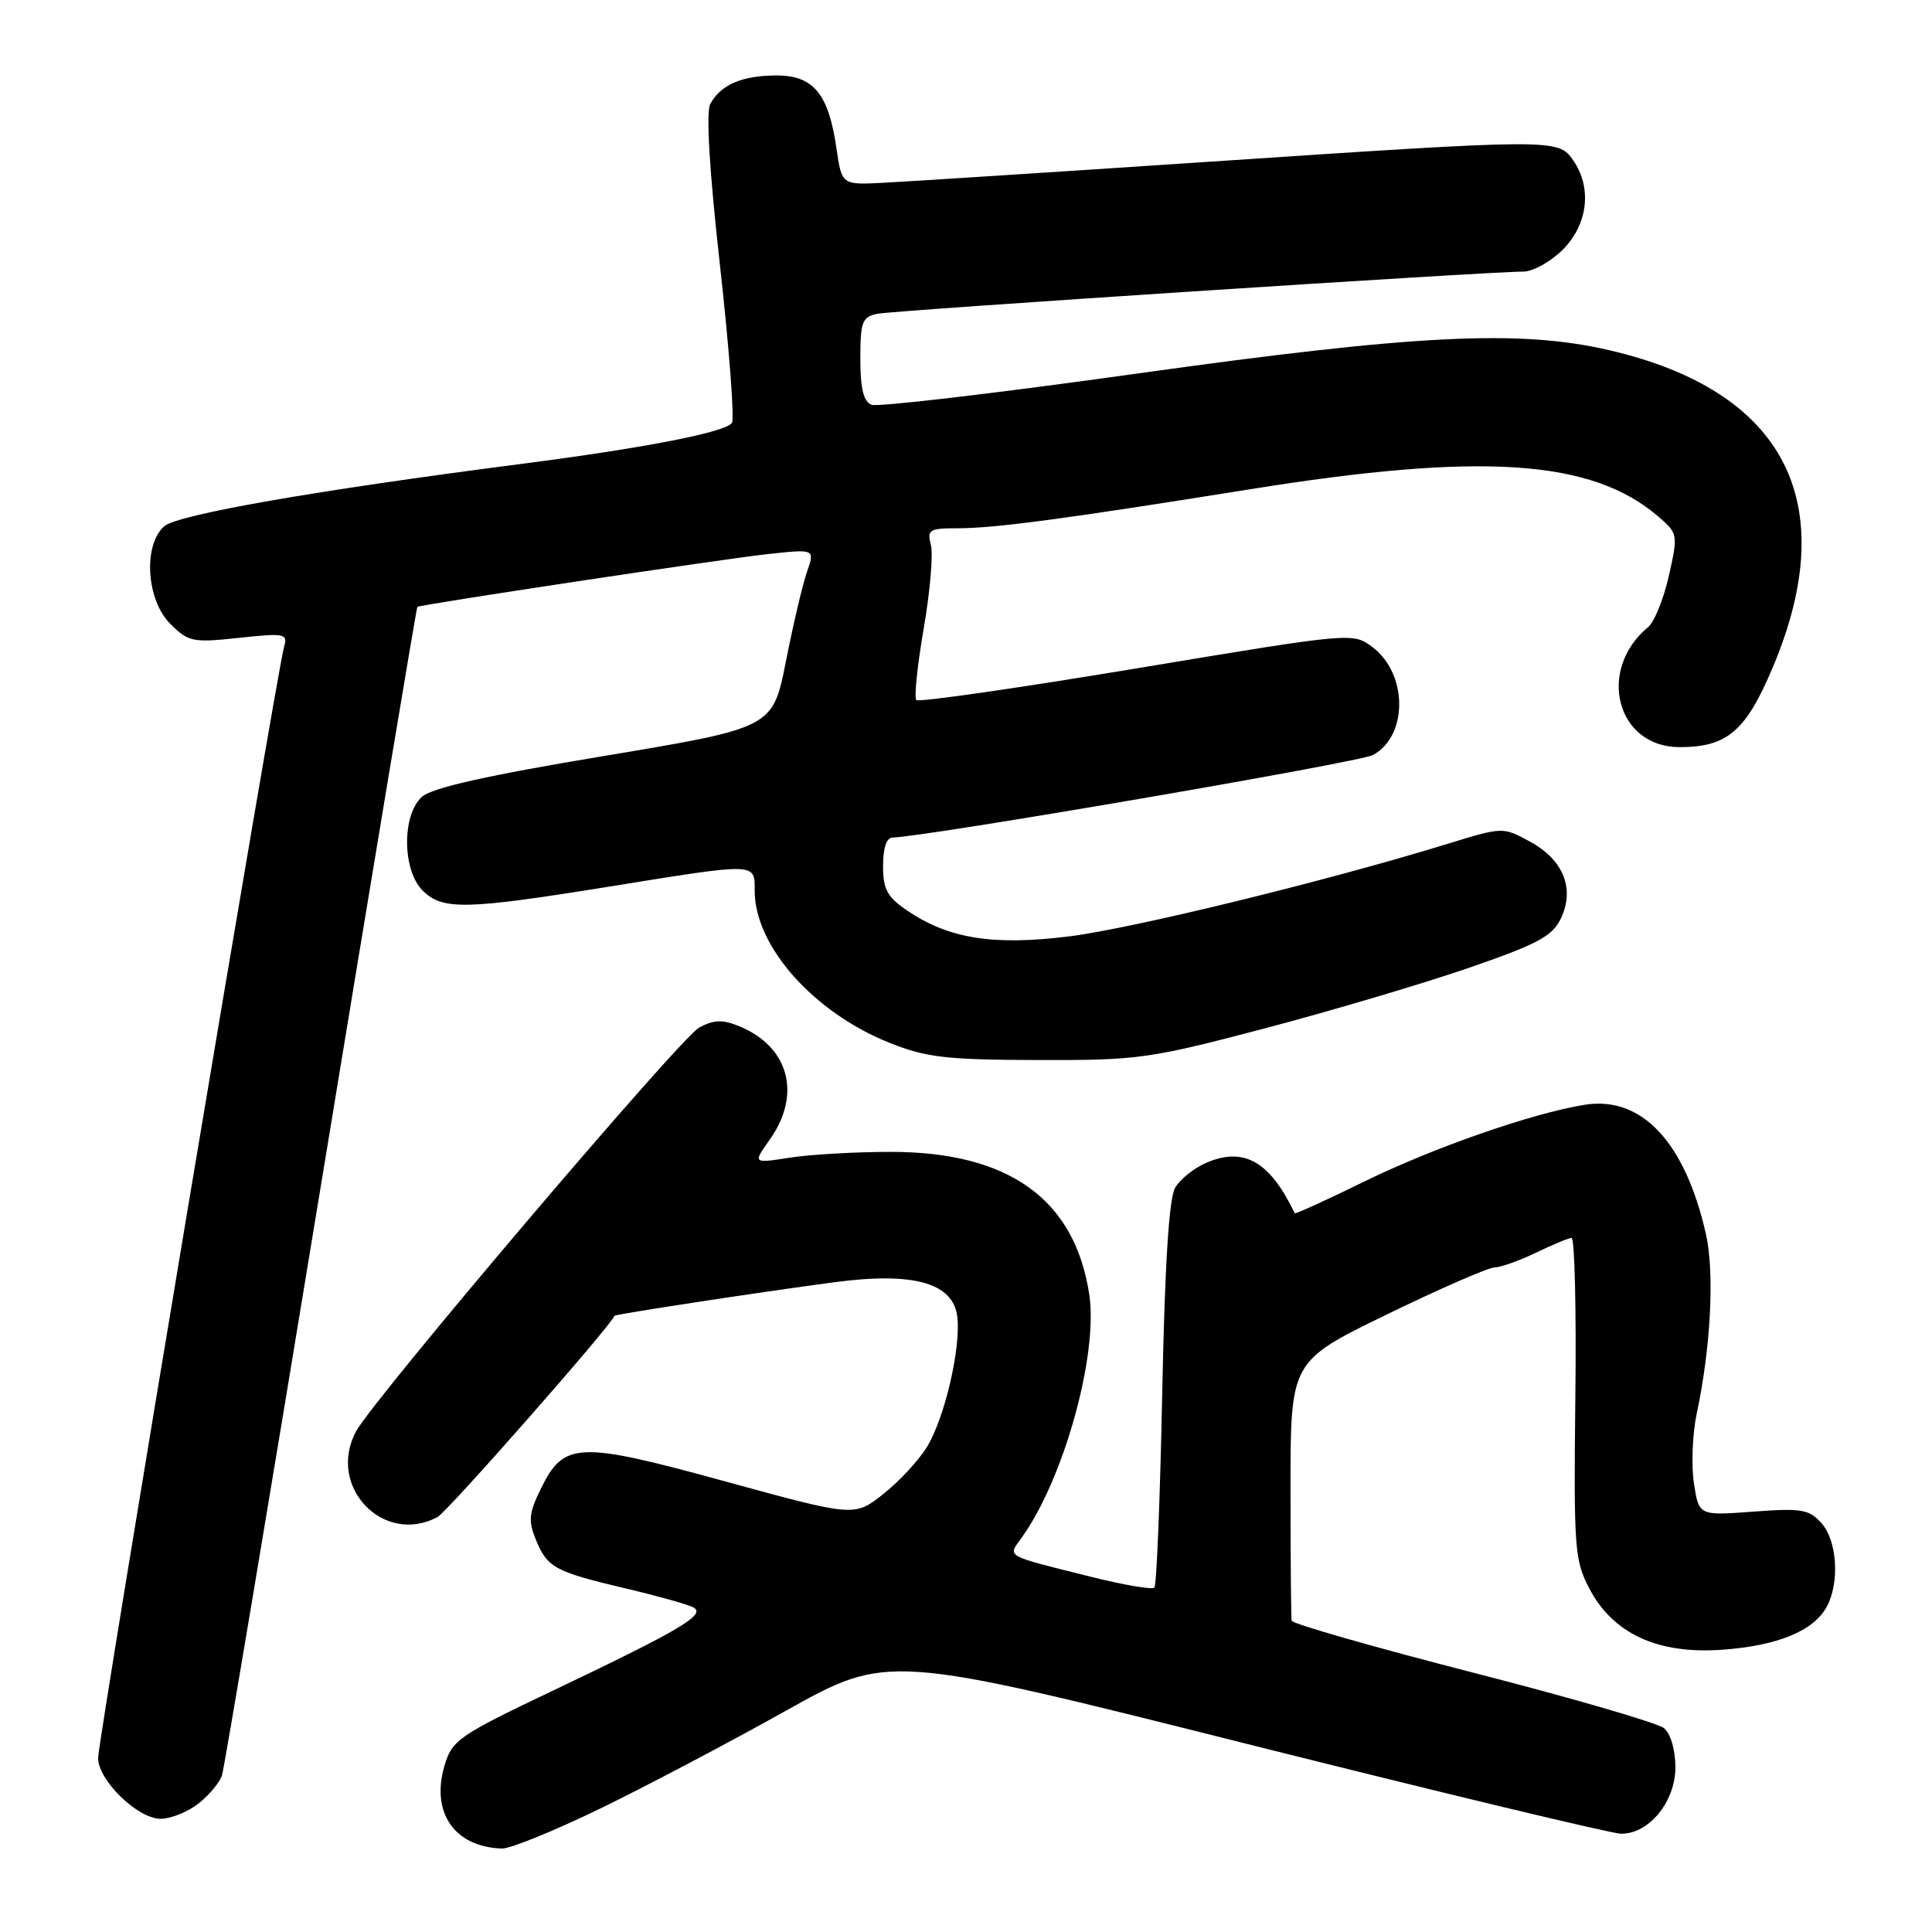 <?xml version="1.0" encoding="UTF-8" standalone="no"?>
<!DOCTYPE svg PUBLIC "-//W3C//DTD SVG 1.1//EN" "http://www.w3.org/Graphics/SVG/1.1/DTD/svg11.dtd" >
<svg xmlns="http://www.w3.org/2000/svg" xmlns:xlink="http://www.w3.org/1999/xlink" version="1.1" viewBox="0 0 256 256">
 <g >
 <path fill="currentColor"
d=" M 79.54 239.64 C 85.61 236.69 96.67 230.86 104.12 226.69 C 117.67 219.12 117.67 219.12 165.08 231.04 C 191.16 237.59 213.53 242.96 214.80 242.98 C 218.50 243.01 222.00 238.73 222.00 234.17 C 222.00 231.89 221.37 229.72 220.49 228.99 C 219.65 228.30 208.25 224.98 195.14 221.62 C 182.03 218.25 171.24 215.16 171.15 214.75 C 171.07 214.34 171.00 206.43 171.00 197.19 C 171.00 180.38 171.00 180.38 183.75 174.18 C 190.76 170.77 197.18 167.97 198.00 167.95 C 198.82 167.94 201.30 167.06 203.50 166.00 C 205.70 164.94 207.83 164.05 208.24 164.03 C 208.65 164.02 208.88 173.56 208.74 185.25 C 208.52 205.09 208.64 206.76 210.58 210.46 C 213.73 216.48 219.64 219.21 228.17 218.60 C 235.54 218.08 240.34 216.10 242.07 212.87 C 243.79 209.65 243.43 204.14 241.35 201.82 C 239.71 199.99 238.69 199.82 232.30 200.30 C 225.10 200.84 225.10 200.84 224.45 196.50 C 224.09 194.12 224.26 189.99 224.82 187.33 C 226.70 178.49 227.20 168.66 226.04 163.50 C 223.28 151.32 217.52 145.18 209.97 146.39 C 203.04 147.50 189.93 152.07 180.69 156.60 C 175.74 159.03 171.63 160.90 171.56 160.76 C 168.27 153.93 164.90 151.97 159.96 154.02 C 158.29 154.71 156.38 156.23 155.71 157.39 C 154.89 158.82 154.34 167.63 154.00 184.67 C 153.72 198.51 153.26 210.08 152.96 210.37 C 152.67 210.66 148.84 210.01 144.46 208.91 C 132.96 206.03 133.51 206.35 135.38 203.74 C 140.96 196.00 145.55 179.46 144.33 171.50 C 142.40 158.88 133.66 152.62 118.00 152.63 C 113.33 152.63 107.31 152.98 104.62 153.40 C 99.75 154.16 99.75 154.16 101.98 151.03 C 106.24 145.04 104.57 138.72 98.00 136.00 C 95.75 135.07 94.62 135.10 92.64 136.16 C 90.17 137.48 49.46 185.40 47.17 189.68 C 43.27 196.96 50.80 204.85 57.98 201.01 C 59.29 200.31 80.77 175.89 81.43 174.35 C 81.52 174.14 100.50 171.24 110.50 169.91 C 121.05 168.50 126.32 169.98 126.85 174.50 C 127.33 178.66 125.18 187.85 122.84 191.71 C 121.76 193.48 119.16 196.29 117.05 197.96 C 113.22 200.99 113.22 200.99 96.12 196.30 C 76.56 190.94 74.72 191.01 71.65 197.30 C 70.07 200.53 69.98 201.53 71.03 204.08 C 72.55 207.74 73.52 208.26 83.00 210.50 C 87.12 211.47 91.11 212.59 91.86 212.98 C 93.63 213.92 90.26 215.92 73.24 224.03 C 60.82 229.94 59.91 230.57 58.91 233.92 C 57.05 240.16 60.21 244.74 66.51 244.94 C 67.61 244.97 73.47 242.59 79.54 239.64 Z  M 26.31 238.97 C 27.72 237.86 29.13 236.17 29.42 235.22 C 29.72 234.28 35.62 199.09 42.53 157.04 C 49.44 114.98 55.19 80.50 55.30 80.42 C 55.71 80.10 95.74 74.07 101.74 73.42 C 107.99 72.74 107.99 72.74 106.93 75.77 C 106.35 77.43 105.10 82.76 104.14 87.62 C 102.40 96.44 102.40 96.44 80.10 100.16 C 64.47 102.76 57.23 104.39 55.90 105.59 C 53.24 108.00 53.30 115.30 56.00 118.00 C 58.62 120.62 61.68 120.55 80.60 117.50 C 100.48 114.29 100.00 114.28 100.00 118.04 C 100.00 125.38 107.83 134.19 117.92 138.20 C 122.73 140.12 125.43 140.43 137.50 140.46 C 150.81 140.50 152.29 140.29 167.50 136.29 C 176.30 133.97 188.45 130.37 194.50 128.29 C 203.75 125.10 205.70 124.06 206.82 121.71 C 208.70 117.76 207.17 113.94 202.75 111.53 C 199.14 109.56 199.14 109.56 191.82 111.81 C 175.81 116.74 150.02 123.04 141.63 124.08 C 131.62 125.32 125.74 124.39 120.26 120.69 C 117.57 118.87 117.01 117.86 117.01 114.75 C 117.00 112.42 117.47 110.99 118.25 110.98 C 122.36 110.93 180.10 101.02 181.91 100.05 C 186.59 97.54 186.56 89.26 181.85 85.74 C 179.25 83.80 179.24 83.80 150.62 88.56 C 134.87 91.18 121.73 93.07 121.42 92.76 C 121.11 92.45 121.55 88.20 122.39 83.31 C 123.24 78.43 123.66 73.43 123.35 72.22 C 122.82 70.20 123.13 70.00 126.81 70.00 C 131.83 70.00 141.11 68.76 165.50 64.85 C 196.34 59.89 210.92 60.86 219.74 68.45 C 222.33 70.68 222.36 70.82 221.14 76.28 C 220.45 79.34 219.21 82.41 218.38 83.10 C 211.53 88.79 214.21 99.00 222.55 99.00 C 228.89 99.00 231.36 96.87 234.95 88.31 C 244.10 66.53 236.48 51.80 213.26 46.41 C 201.36 43.64 187.68 44.32 150.67 49.50 C 132.15 52.09 116.32 53.95 115.50 53.64 C 114.42 53.22 114.00 51.52 114.00 47.55 C 114.00 42.64 114.24 41.99 116.25 41.58 C 118.48 41.12 197.37 35.97 201.83 35.99 C 203.11 36.00 205.47 34.68 207.08 33.08 C 210.42 29.73 210.98 24.85 208.44 21.22 C 206.45 18.37 206.07 18.37 159.50 21.48 C 139.15 22.84 120.03 24.07 117.02 24.22 C 111.54 24.50 111.54 24.50 110.84 19.69 C 109.80 12.44 107.80 10.00 102.91 10.00 C 98.35 10.00 95.48 11.23 94.12 13.77 C 93.53 14.88 93.99 22.54 95.41 35.25 C 96.62 46.12 97.33 55.46 96.99 56.02 C 96.22 57.26 85.50 59.35 69.00 61.48 C 41.78 64.99 23.49 68.19 21.75 69.74 C 18.94 72.26 19.39 79.49 22.56 82.66 C 24.97 85.06 25.53 85.18 31.66 84.52 C 37.70 83.87 38.15 83.96 37.65 85.66 C 36.73 88.73 13.00 230.57 13.00 232.94 C 13.00 235.91 18.24 241.00 21.29 241.00 C 22.63 241.00 24.89 240.09 26.31 238.97 Z "/>
</g>
</svg>